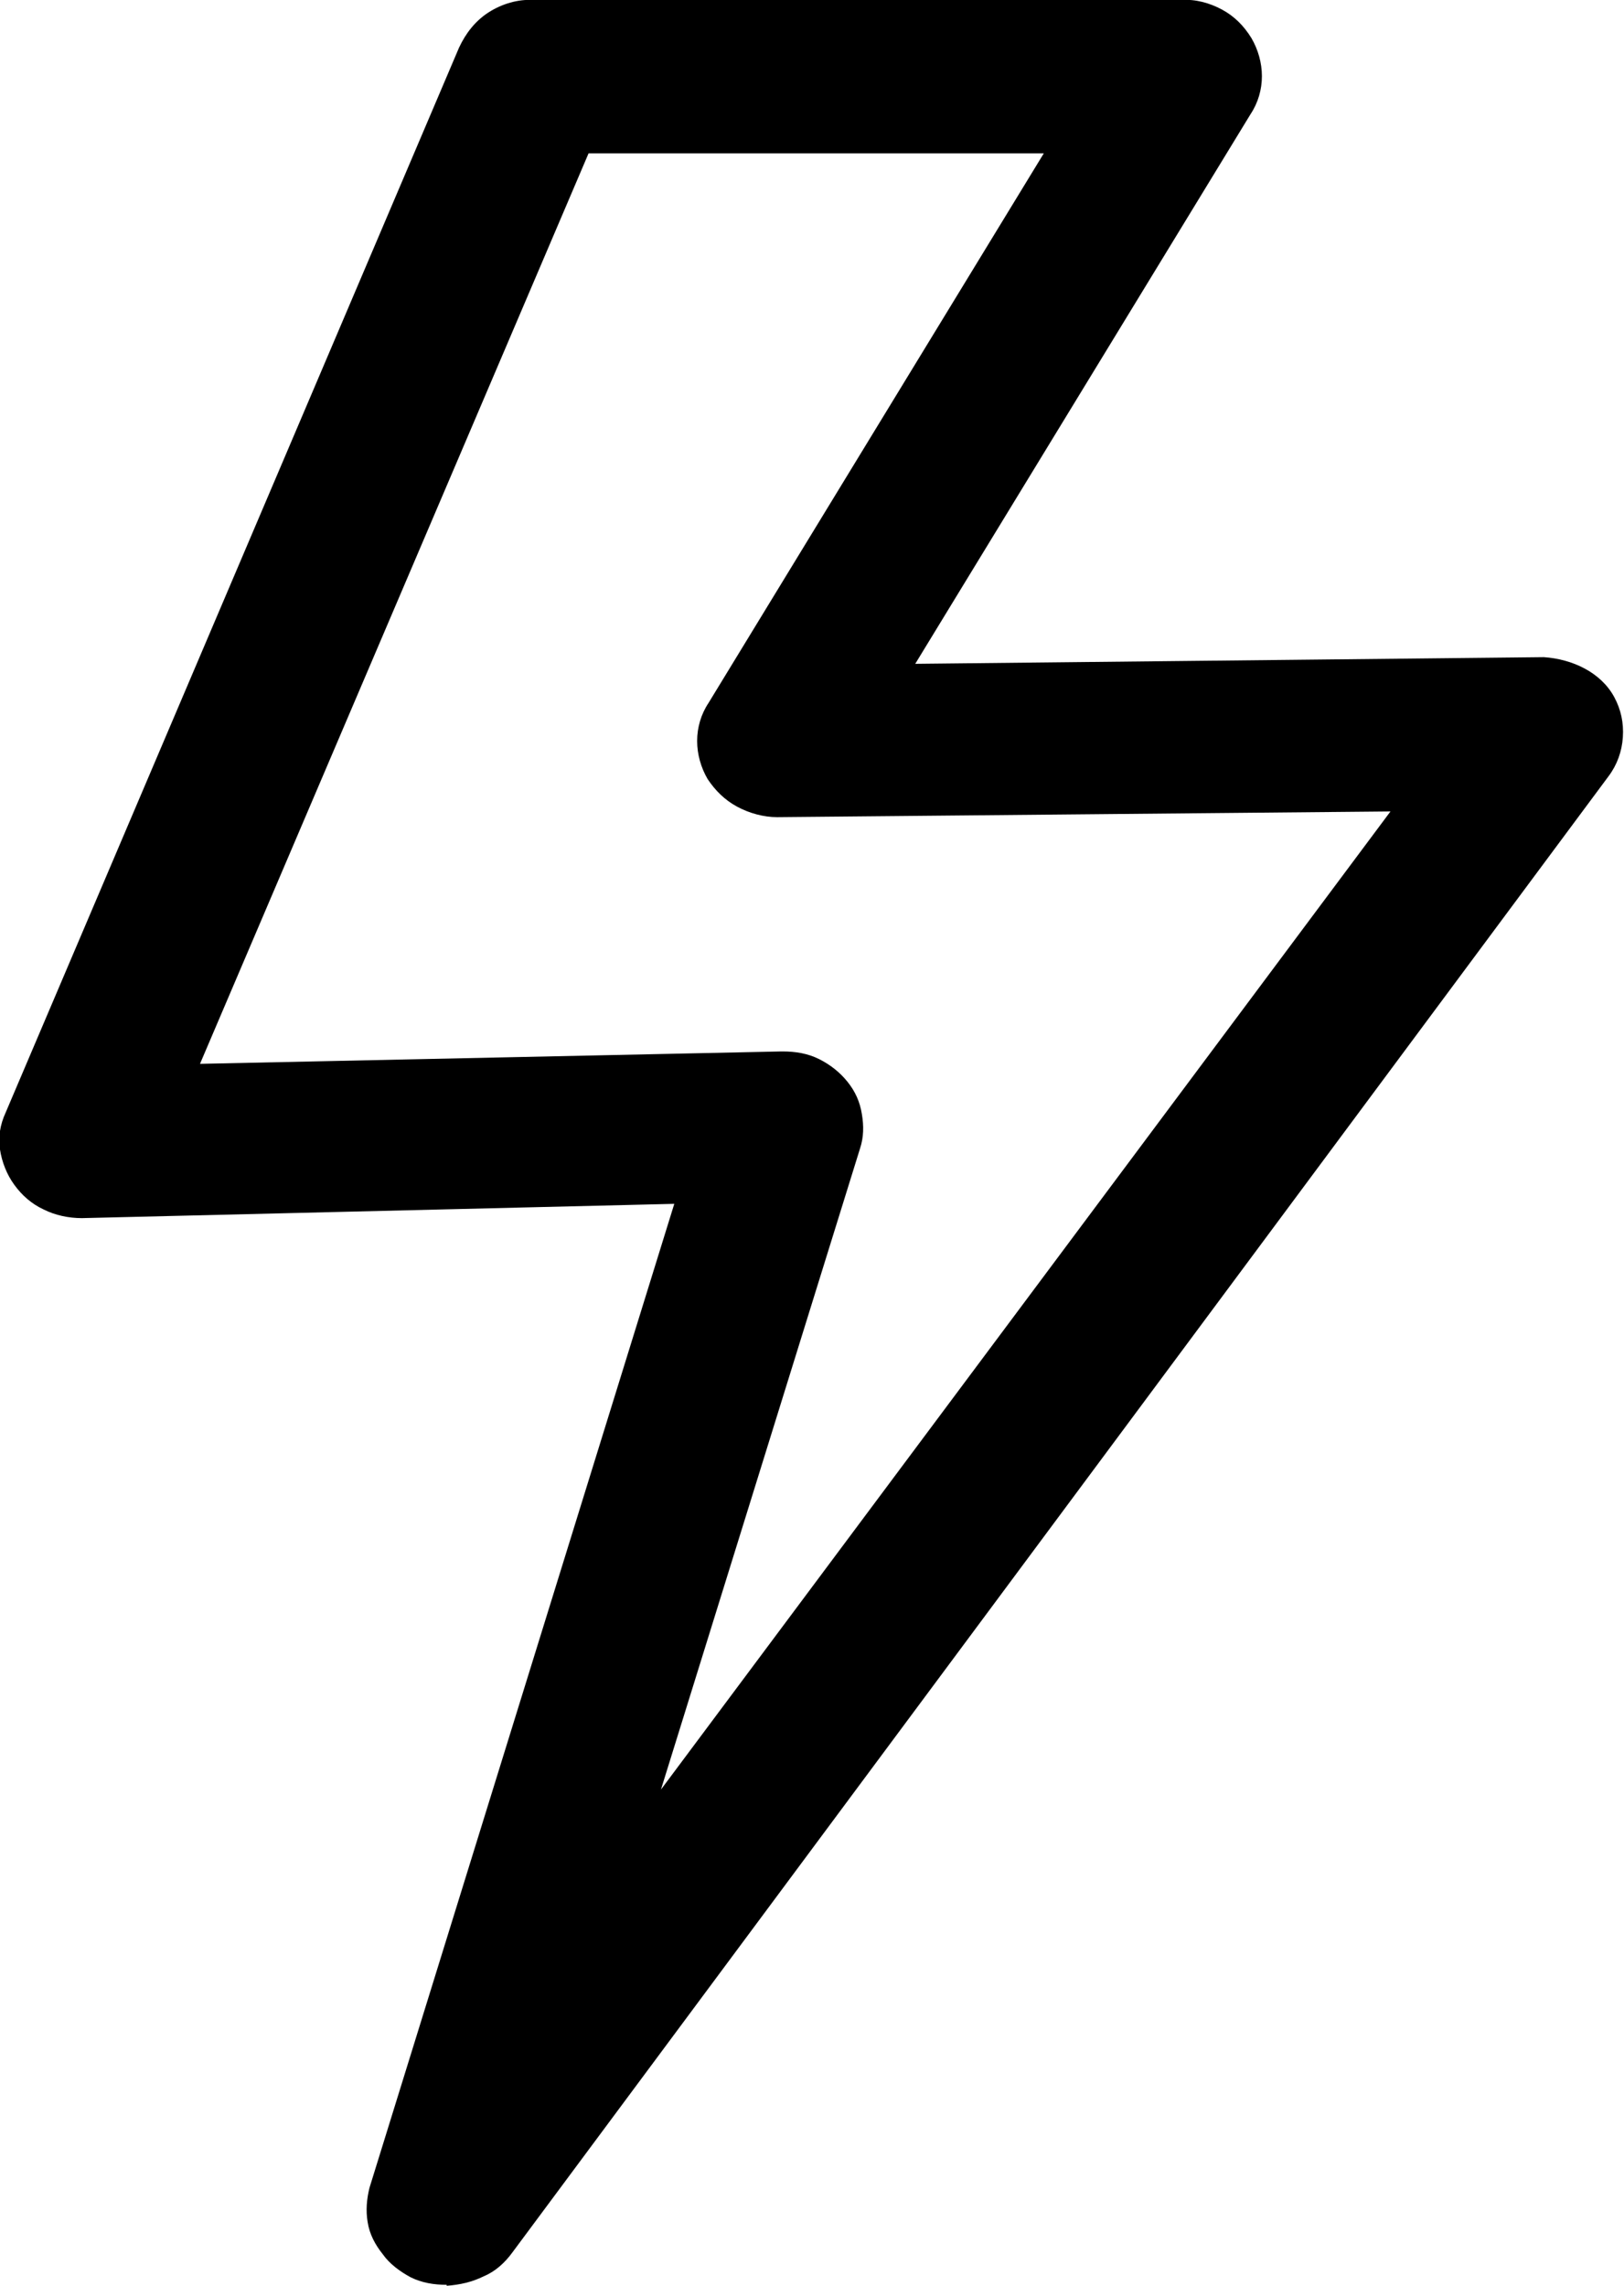 <svg width="17.052" height="24" viewBox="0 0 17.052 24" fill="none" xmlns="http://www.w3.org/2000/svg" xmlns:xlink="http://www.w3.org/1999/xlink">
	<desc>
			Created with Pixso.
	</desc>
	<defs/>
	<path id="icon_potência" d="M4.69 23.99C4.56 23.99 4.43 23.97 4.31 23.91C4.2 23.85 4.09 23.77 4.02 23.67C3.94 23.57 3.88 23.46 3.86 23.33C3.84 23.21 3.85 23.09 3.88 22.97L7.08 12.64L0.86 12.79C0.72 12.79 0.58 12.76 0.46 12.7C0.33 12.64 0.23 12.55 0.15 12.44C0.07 12.33 0.02 12.2 0 12.07C-0.02 11.94 0 11.81 0.06 11.68L4.82 0.5C4.89 0.35 4.99 0.22 5.13 0.13C5.27 0.04 5.44 -0.01 5.6 0L12.41 0C12.55 -0.01 12.7 0.03 12.83 0.1C12.96 0.17 13.06 0.27 13.14 0.4C13.21 0.52 13.25 0.66 13.25 0.8C13.25 0.94 13.21 1.08 13.13 1.2L9.61 6.97L16.21 6.9C16.36 6.91 16.51 6.95 16.64 7.02C16.77 7.09 16.88 7.19 16.95 7.32C17.02 7.45 17.05 7.59 17.04 7.74C17.03 7.89 16.98 8.03 16.89 8.15L5.38 23.65C5.3 23.76 5.2 23.85 5.08 23.9C4.96 23.96 4.83 23.99 4.69 24L4.69 23.99ZM8.22 11.04C8.35 11.04 8.48 11.06 8.6 11.12C8.72 11.18 8.82 11.26 8.9 11.36C8.98 11.46 9.03 11.57 9.05 11.7C9.07 11.82 9.07 11.94 9.03 12.06L6.94 18.79L14.6 8.52L8.16 8.58C8.02 8.58 7.87 8.54 7.74 8.47C7.61 8.4 7.51 8.3 7.43 8.18C7.36 8.06 7.32 7.92 7.32 7.78C7.32 7.64 7.36 7.5 7.44 7.38L10.96 1.61L6.18 1.61L2.1 11.17L8.2 11.04L8.22 11.04Z" fill="#000000" fill-opacity="1" fill-rule="nonzero"/>
</svg>
